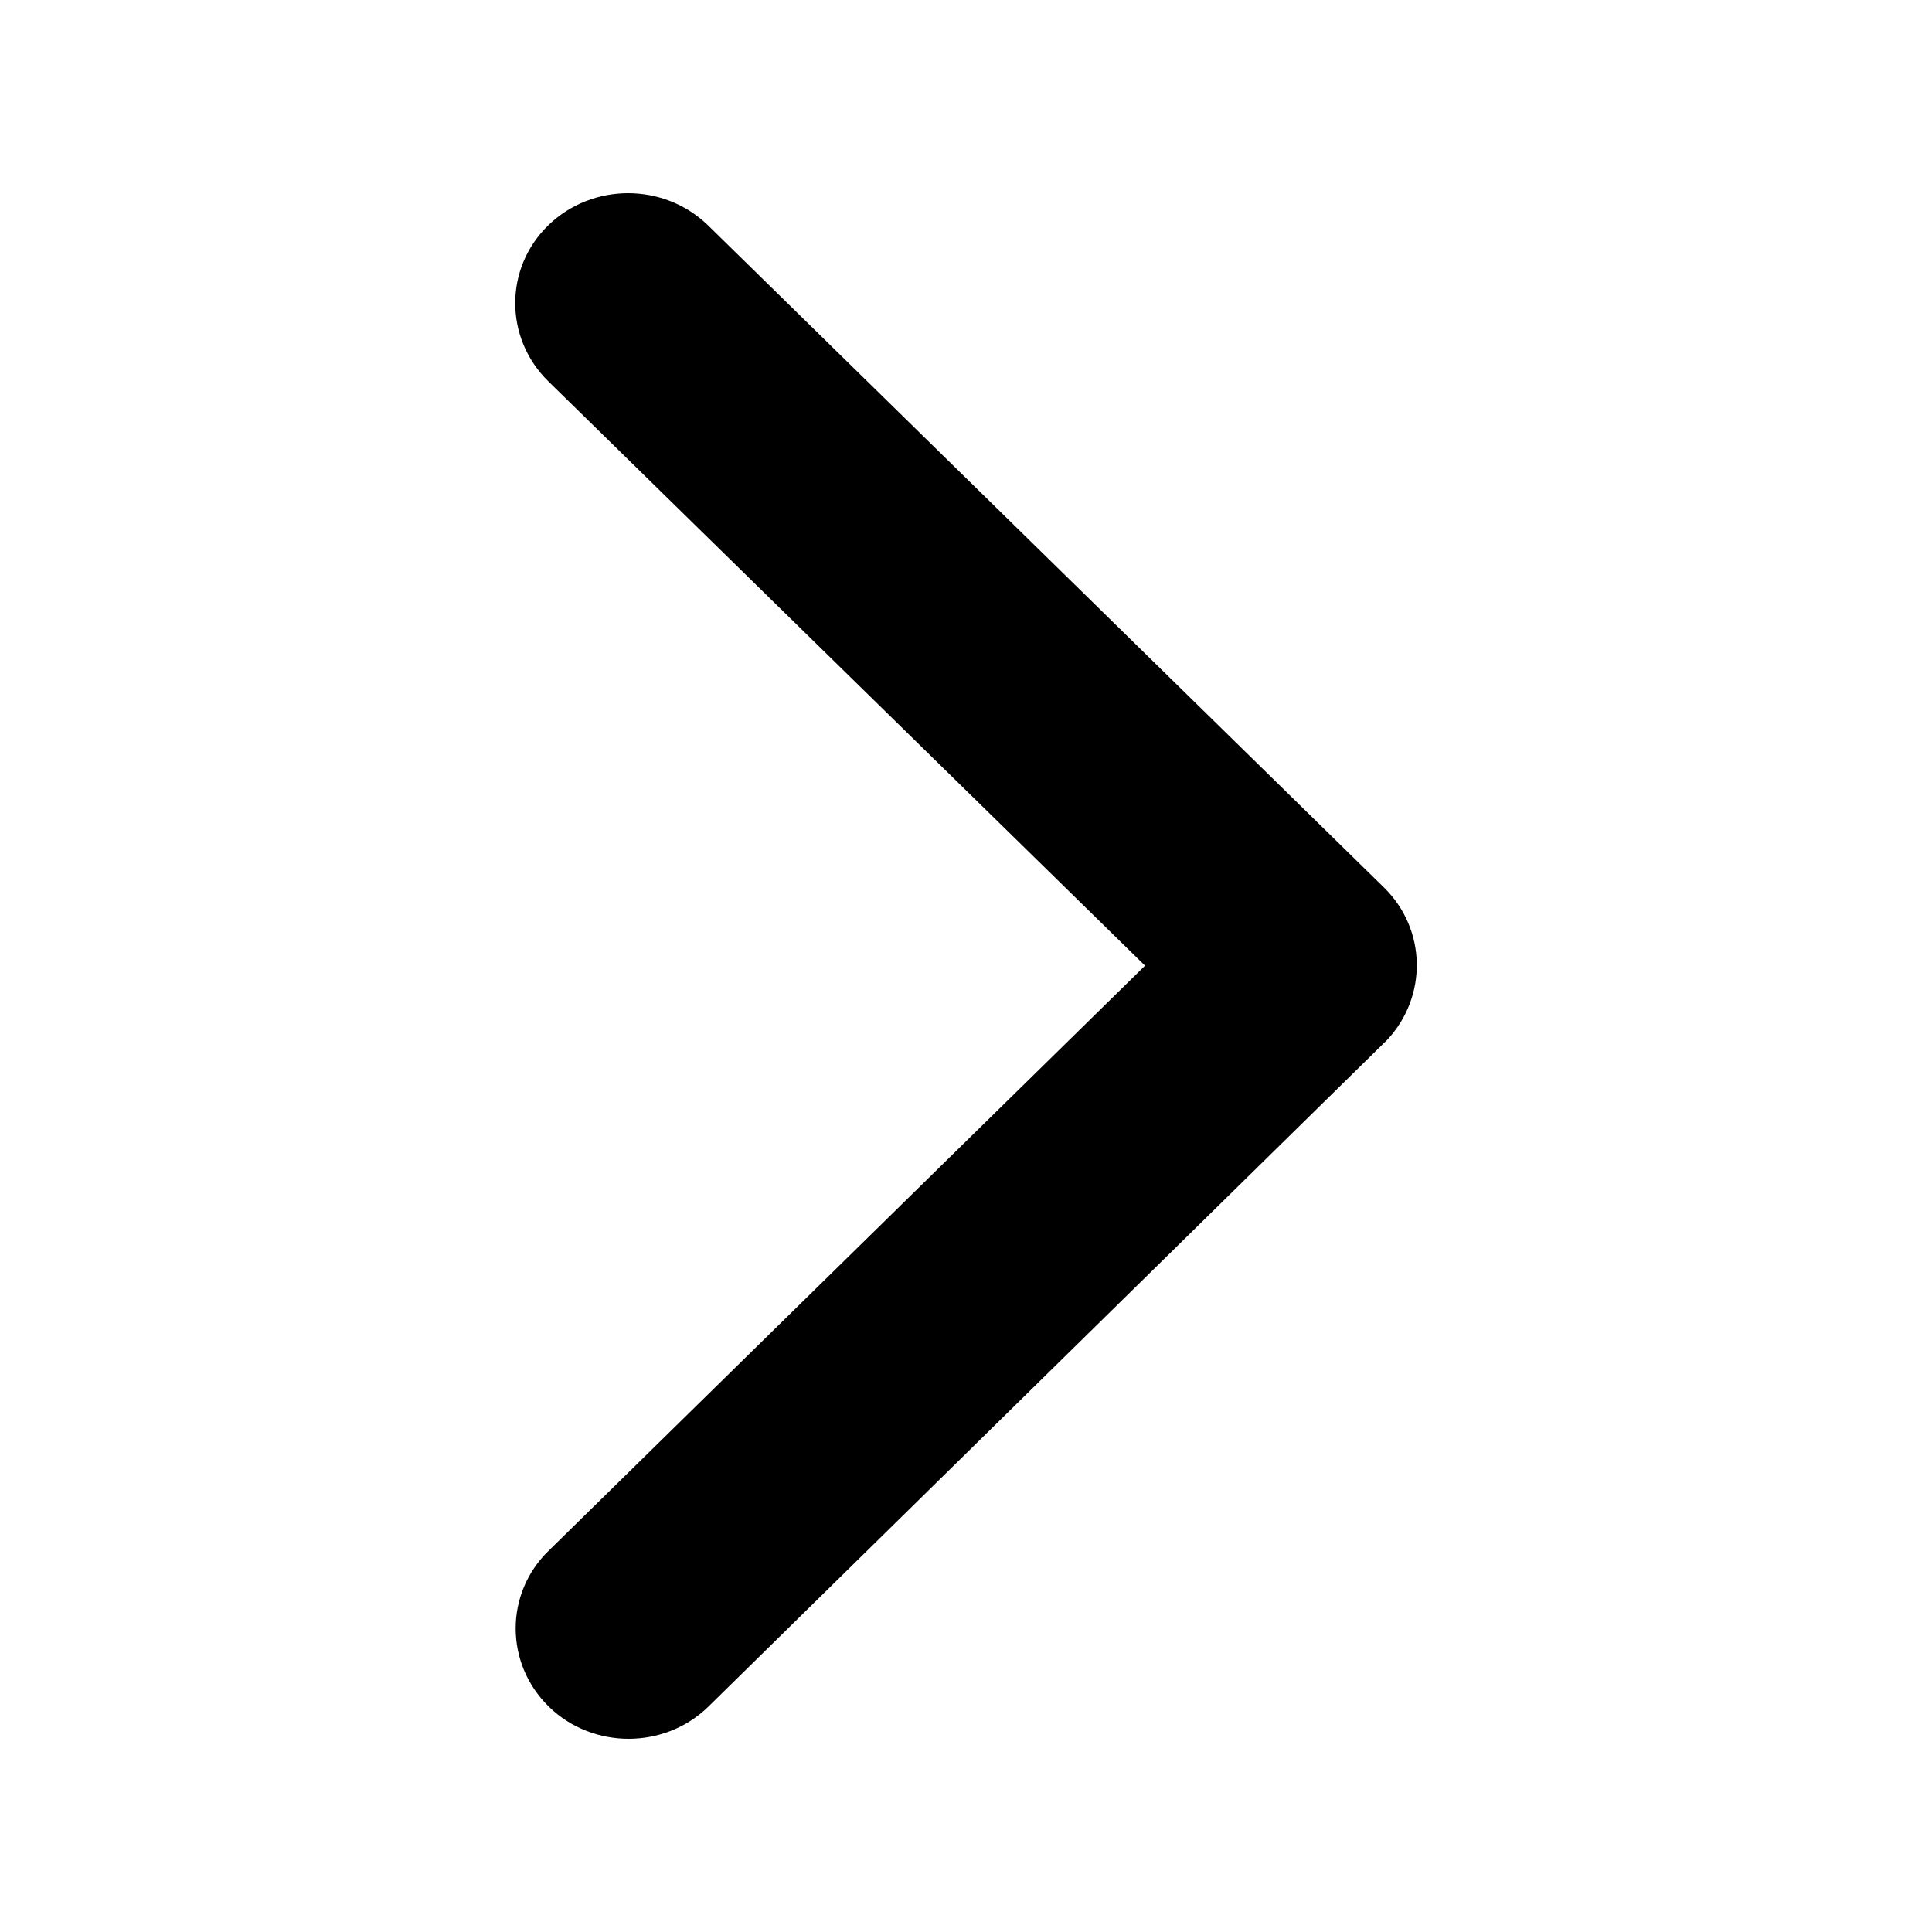 <svg width="30" height="30" viewBox="0 0 30 30" fill="none" xmlns="http://www.w3.org/2000/svg">
<path d="M17.78 14.995L8.514 5.921C7.829 5.249 7.829 4.163 8.514 3.498C9.199 2.834 10.307 2.834 10.993 3.498L21.49 13.781C22.154 14.431 22.168 15.474 21.541 16.146L11 26.5C10.657 26.836 10.205 27 9.761 27C9.316 27 8.864 26.836 8.521 26.5C7.836 25.828 7.836 24.742 8.521 24.078L17.78 14.995Z" fill="currentColor"/>
</svg>
